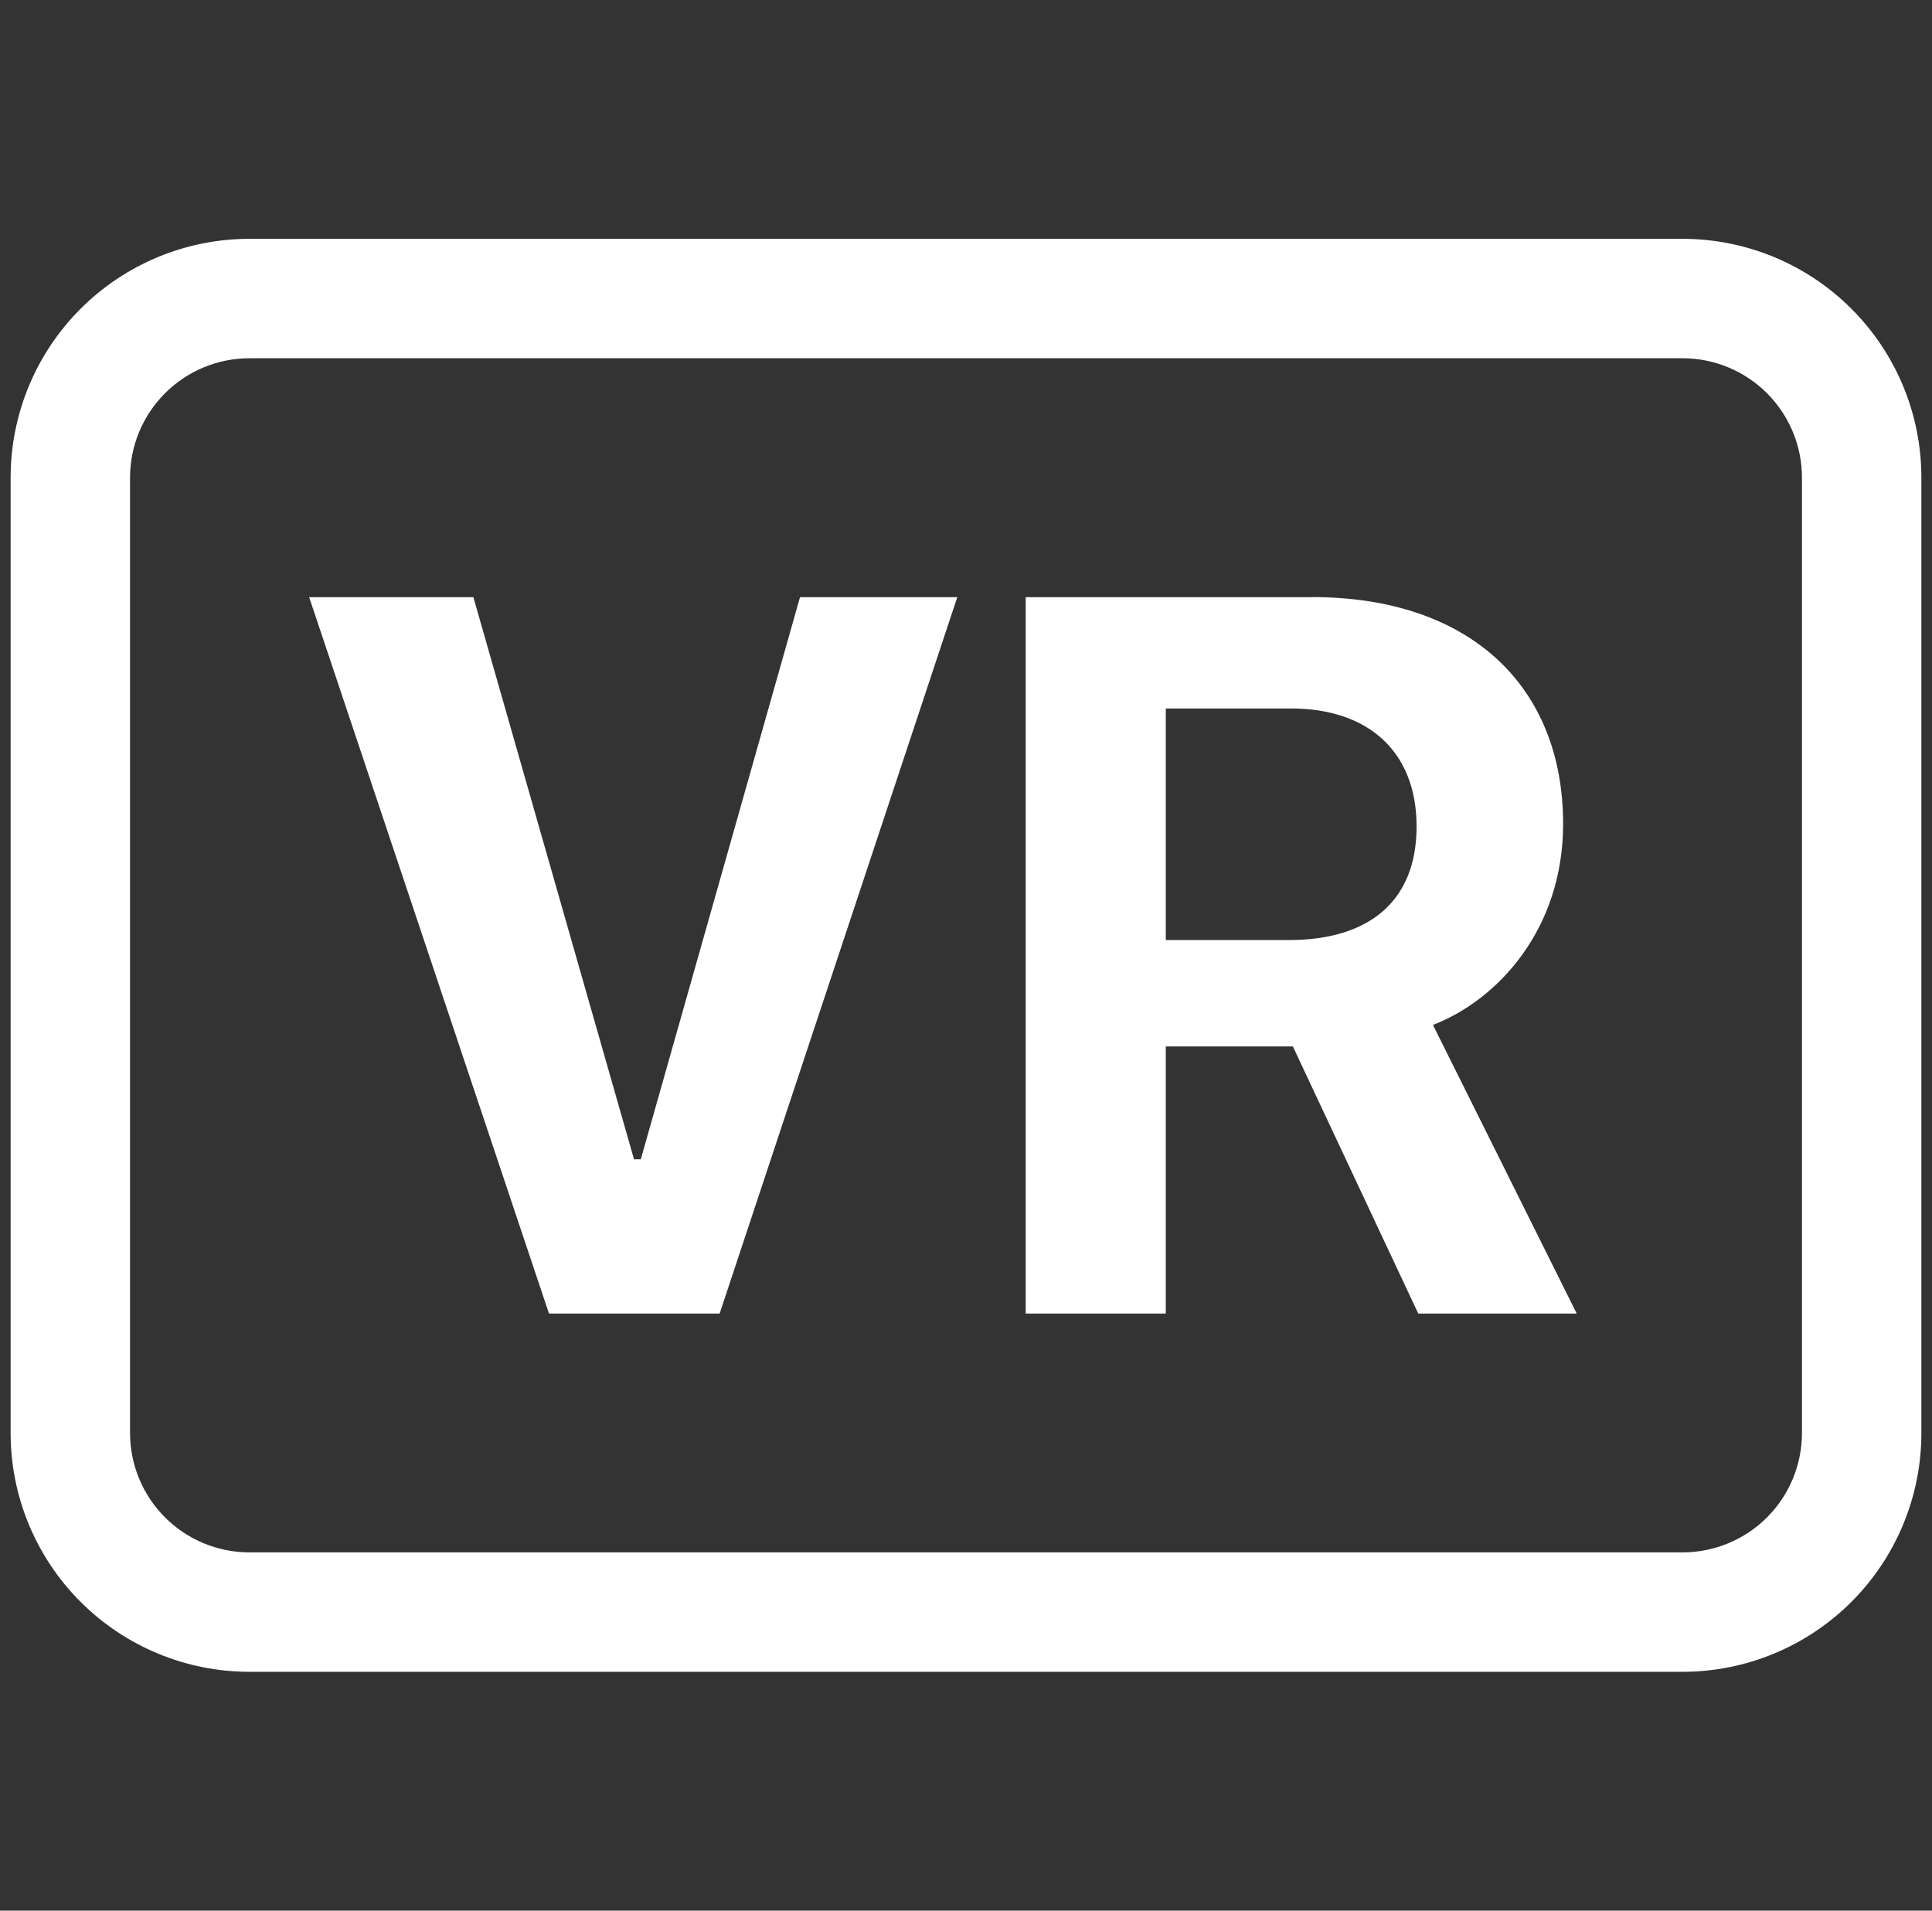 <svg width="91" height="90" viewBox="0 0 91 90" fill="none" xmlns="http://www.w3.org/2000/svg">
<rect x="0" y="0" width="91" height="90" fill="#333333" stroke="none"/>
<g clip-path="url(#clip0_95_266)">
<path d="M79.25 16.875C80.742 16.875 82.173 17.468 83.228 18.523C84.282 19.577 84.875 21.008 84.875 22.5V67.5C84.875 68.992 84.282 70.423 83.228 71.478C82.173 72.532 80.742 73.125 79.25 73.125H11.75C10.258 73.125 8.827 72.532 7.773 71.478C6.718 70.423 6.125 68.992 6.125 67.5V22.5C6.125 21.008 6.718 19.577 7.773 18.523C8.827 17.468 10.258 16.875 11.75 16.875H79.25ZM11.75 11.25C8.766 11.25 5.905 12.435 3.795 14.545C1.685 16.655 0.5 19.516 0.5 22.5L0.5 67.5C0.5 70.484 1.685 73.345 3.795 75.455C5.905 77.565 8.766 78.75 11.75 78.75H79.25C82.234 78.75 85.095 77.565 87.205 75.455C89.315 73.345 90.5 70.484 90.5 67.5V22.5C90.5 19.516 89.315 16.655 87.205 14.545C85.095 12.435 82.234 11.25 79.25 11.25H11.75Z" fill="white"/>
<path d="M25.858 61.875H33.896L45.089 28.131H37.681L30.183 54.608H29.863L22.297 28.131H14.562L25.858 61.875ZM61.784 28.131H48.312V61.875H54.911V49.292H60.896L66.802 61.875H74.266L67.494 48.279C70.559 47.098 73.625 43.757 73.625 38.812C73.625 32.361 69.277 28.125 61.784 28.125V28.131ZM54.911 44.274V33.373H60.817C64.361 33.373 66.723 35.325 66.723 38.936C66.723 42.497 64.428 44.28 60.721 44.28H54.911V44.274Z" fill="white"/>
</g>
<defs>
<clipPath id="clip0_95_266">
<rect width="90" height="90" fill="white" transform="translate(0.5)"/>
</clipPath>
</defs>
</svg>
